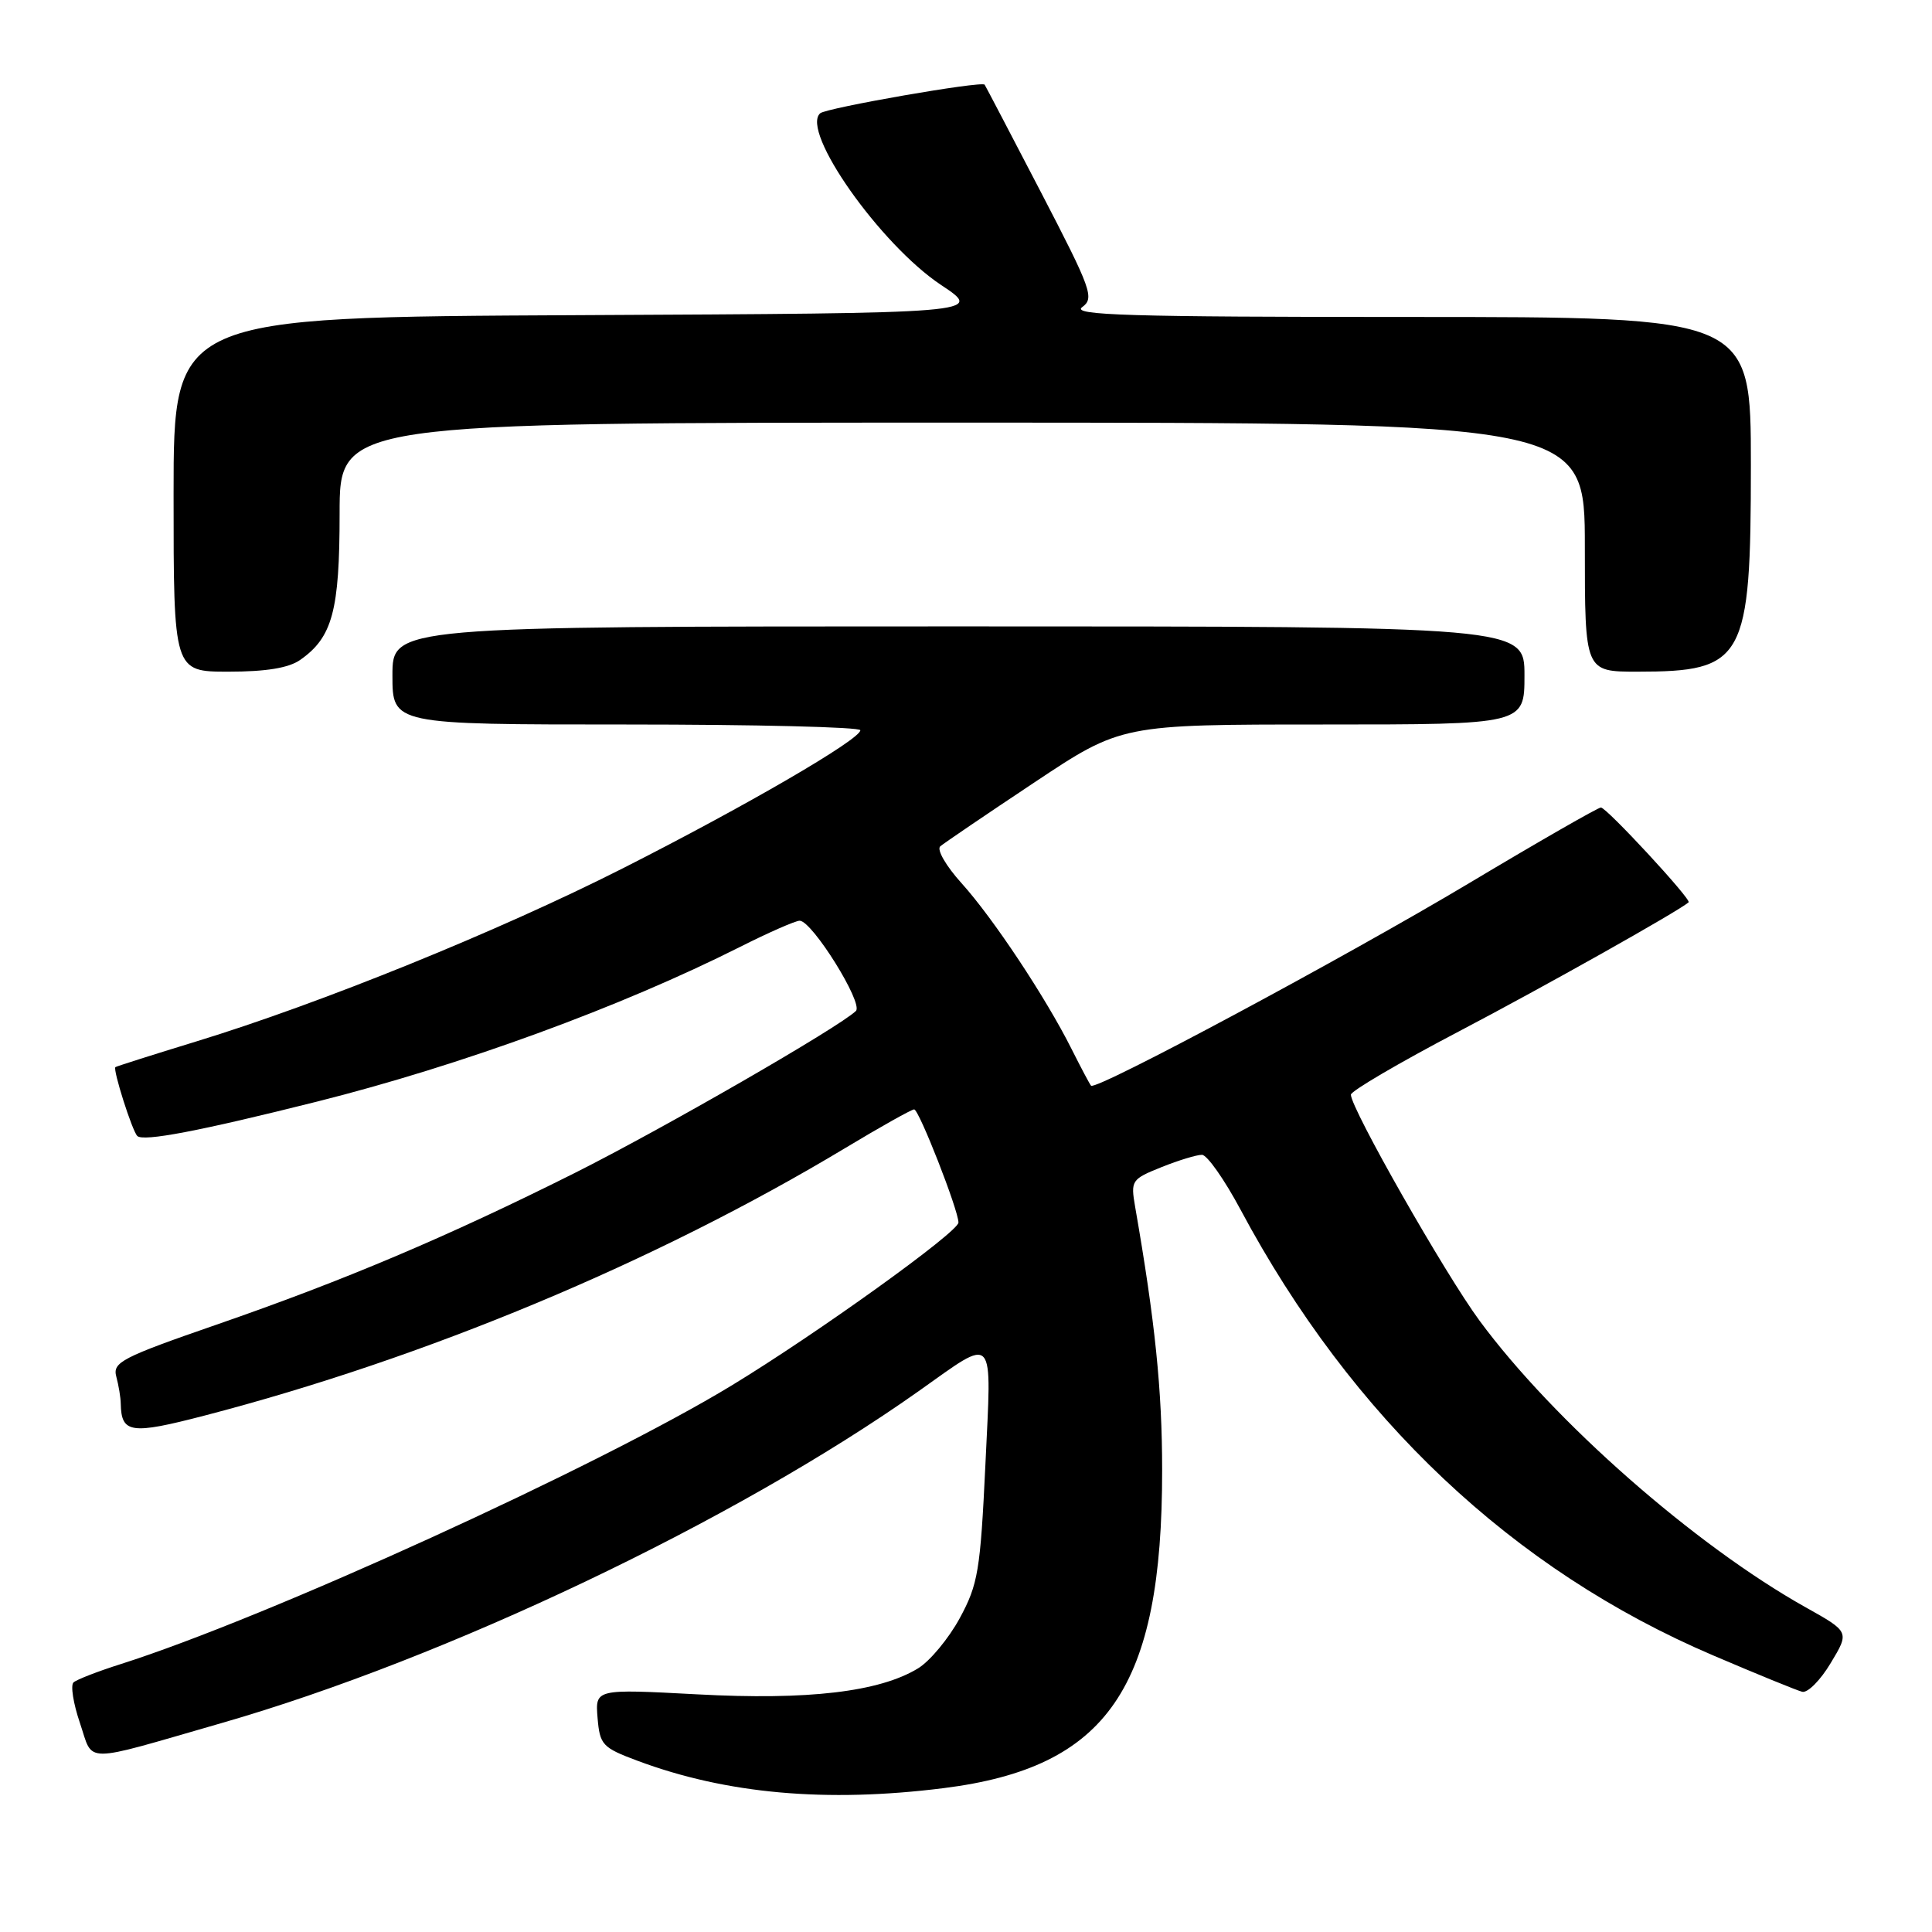 <?xml version="1.0" encoding="UTF-8" standalone="no"?>
<!DOCTYPE svg PUBLIC "-//W3C//DTD SVG 1.1//EN" "http://www.w3.org/Graphics/SVG/1.1/DTD/svg11.dtd" >
<svg xmlns="http://www.w3.org/2000/svg" xmlns:xlink="http://www.w3.org/1999/xlink" version="1.1" viewBox="0 0 256 256">
 <g >
 <path fill="currentColor"
d=" M 125.02 236.94 C 146.77 234.21 154.01 223.68 153.99 194.80 C 153.99 184.17 153.06 175.11 150.41 159.90 C 149.81 156.42 149.93 156.25 153.91 154.65 C 156.18 153.74 158.59 153.01 159.27 153.02 C 159.95 153.03 162.24 156.29 164.37 160.27 C 179.15 187.92 200.46 208.02 227.00 219.35 C 232.78 221.82 238.09 223.99 238.80 224.17 C 239.52 224.35 241.22 222.64 242.58 220.36 C 245.07 216.23 245.07 216.23 239.28 212.99 C 224.58 204.76 205.88 188.33 196.05 175.00 C 191.47 168.79 179.00 146.88 179.00 145.05 C 179.00 144.57 185.41 140.81 193.25 136.70 C 204.62 130.74 222.42 120.73 223.75 119.56 C 224.16 119.19 212.88 107.00 212.13 107.00 C 211.75 107.00 203.92 111.49 194.74 116.98 C 178.12 126.91 145.19 144.56 144.57 143.86 C 144.39 143.66 143.23 141.47 141.99 139.00 C 138.57 132.18 131.60 121.67 127.42 117.04 C 125.35 114.75 124.09 112.57 124.59 112.14 C 125.09 111.72 130.69 107.91 137.04 103.69 C 148.59 96.00 148.59 96.00 175.29 96.00 C 202.00 96.00 202.00 96.00 202.00 89.50 C 202.00 83.00 202.00 83.00 127.00 83.00 C 52.00 83.00 52.00 83.00 52.00 89.50 C 52.00 96.00 52.00 96.00 83.00 96.00 C 100.05 96.00 114.00 96.34 114.00 96.76 C 114.00 97.98 98.77 106.83 82.50 115.07 C 66.13 123.36 42.48 132.96 26.00 138.00 C 20.22 139.77 15.41 141.30 15.29 141.40 C 14.93 141.72 17.51 149.84 18.19 150.52 C 18.97 151.30 26.43 149.88 42.00 145.97 C 61.07 141.18 82.22 133.45 98.06 125.47 C 101.85 123.56 105.41 122.00 105.96 122.00 C 107.61 122.00 114.44 132.96 113.41 133.96 C 111.19 136.11 87.78 149.60 76.11 155.45 C 59.27 163.88 45.58 169.68 28.67 175.53 C 16.11 179.88 14.90 180.51 15.41 182.41 C 15.72 183.56 15.99 185.18 16.00 186.00 C 16.08 189.93 17.34 190.11 27.07 187.58 C 56.42 179.95 86.89 167.22 112.00 152.12 C 116.67 149.31 120.79 147.00 121.13 147.00 C 121.77 147.00 127.00 160.36 127.00 161.99 C 127.00 163.24 108.28 176.69 97.00 183.55 C 79.37 194.28 35.33 214.36 16.00 220.50 C 12.97 221.46 10.16 222.55 9.74 222.93 C 9.33 223.30 9.71 225.72 10.59 228.30 C 12.43 233.72 10.59 233.72 29.34 228.32 C 59.05 219.78 97.41 201.52 121.69 184.36 C 132.04 177.04 131.40 176.35 130.57 194.09 C 129.90 208.15 129.60 209.93 127.17 214.42 C 125.70 217.12 123.21 220.12 121.64 221.07 C 116.52 224.19 107.06 225.30 92.40 224.51 C 78.87 223.79 78.87 223.79 79.18 227.62 C 79.48 231.21 79.81 231.57 84.50 233.32 C 96.24 237.70 109.48 238.89 125.02 236.94 Z  M 39.78 87.44 C 44.05 84.45 45.00 80.93 45.00 68.05 C 45.00 56.00 45.00 56.00 127.50 56.00 C 210.00 56.00 210.00 56.00 210.00 72.50 C 210.00 89.00 210.00 89.00 216.95 89.00 C 231.15 89.00 232.00 87.46 232.00 61.60 C 232.00 42.00 232.00 42.00 186.81 42.00 C 149.53 42.00 141.93 41.77 143.39 40.70 C 145.04 39.50 144.65 38.41 137.92 25.45 C 133.93 17.78 130.58 11.37 130.47 11.22 C 130.10 10.70 109.51 14.29 108.68 15.01 C 106.03 17.35 116.64 32.41 124.71 37.77 C 130.33 41.50 130.33 41.50 76.66 41.76 C 23.00 42.02 23.00 42.02 23.00 65.51 C 23.00 89.00 23.00 89.00 30.28 89.00 C 35.25 89.00 38.26 88.51 39.78 87.44 Z "/>
</g>
</svg>